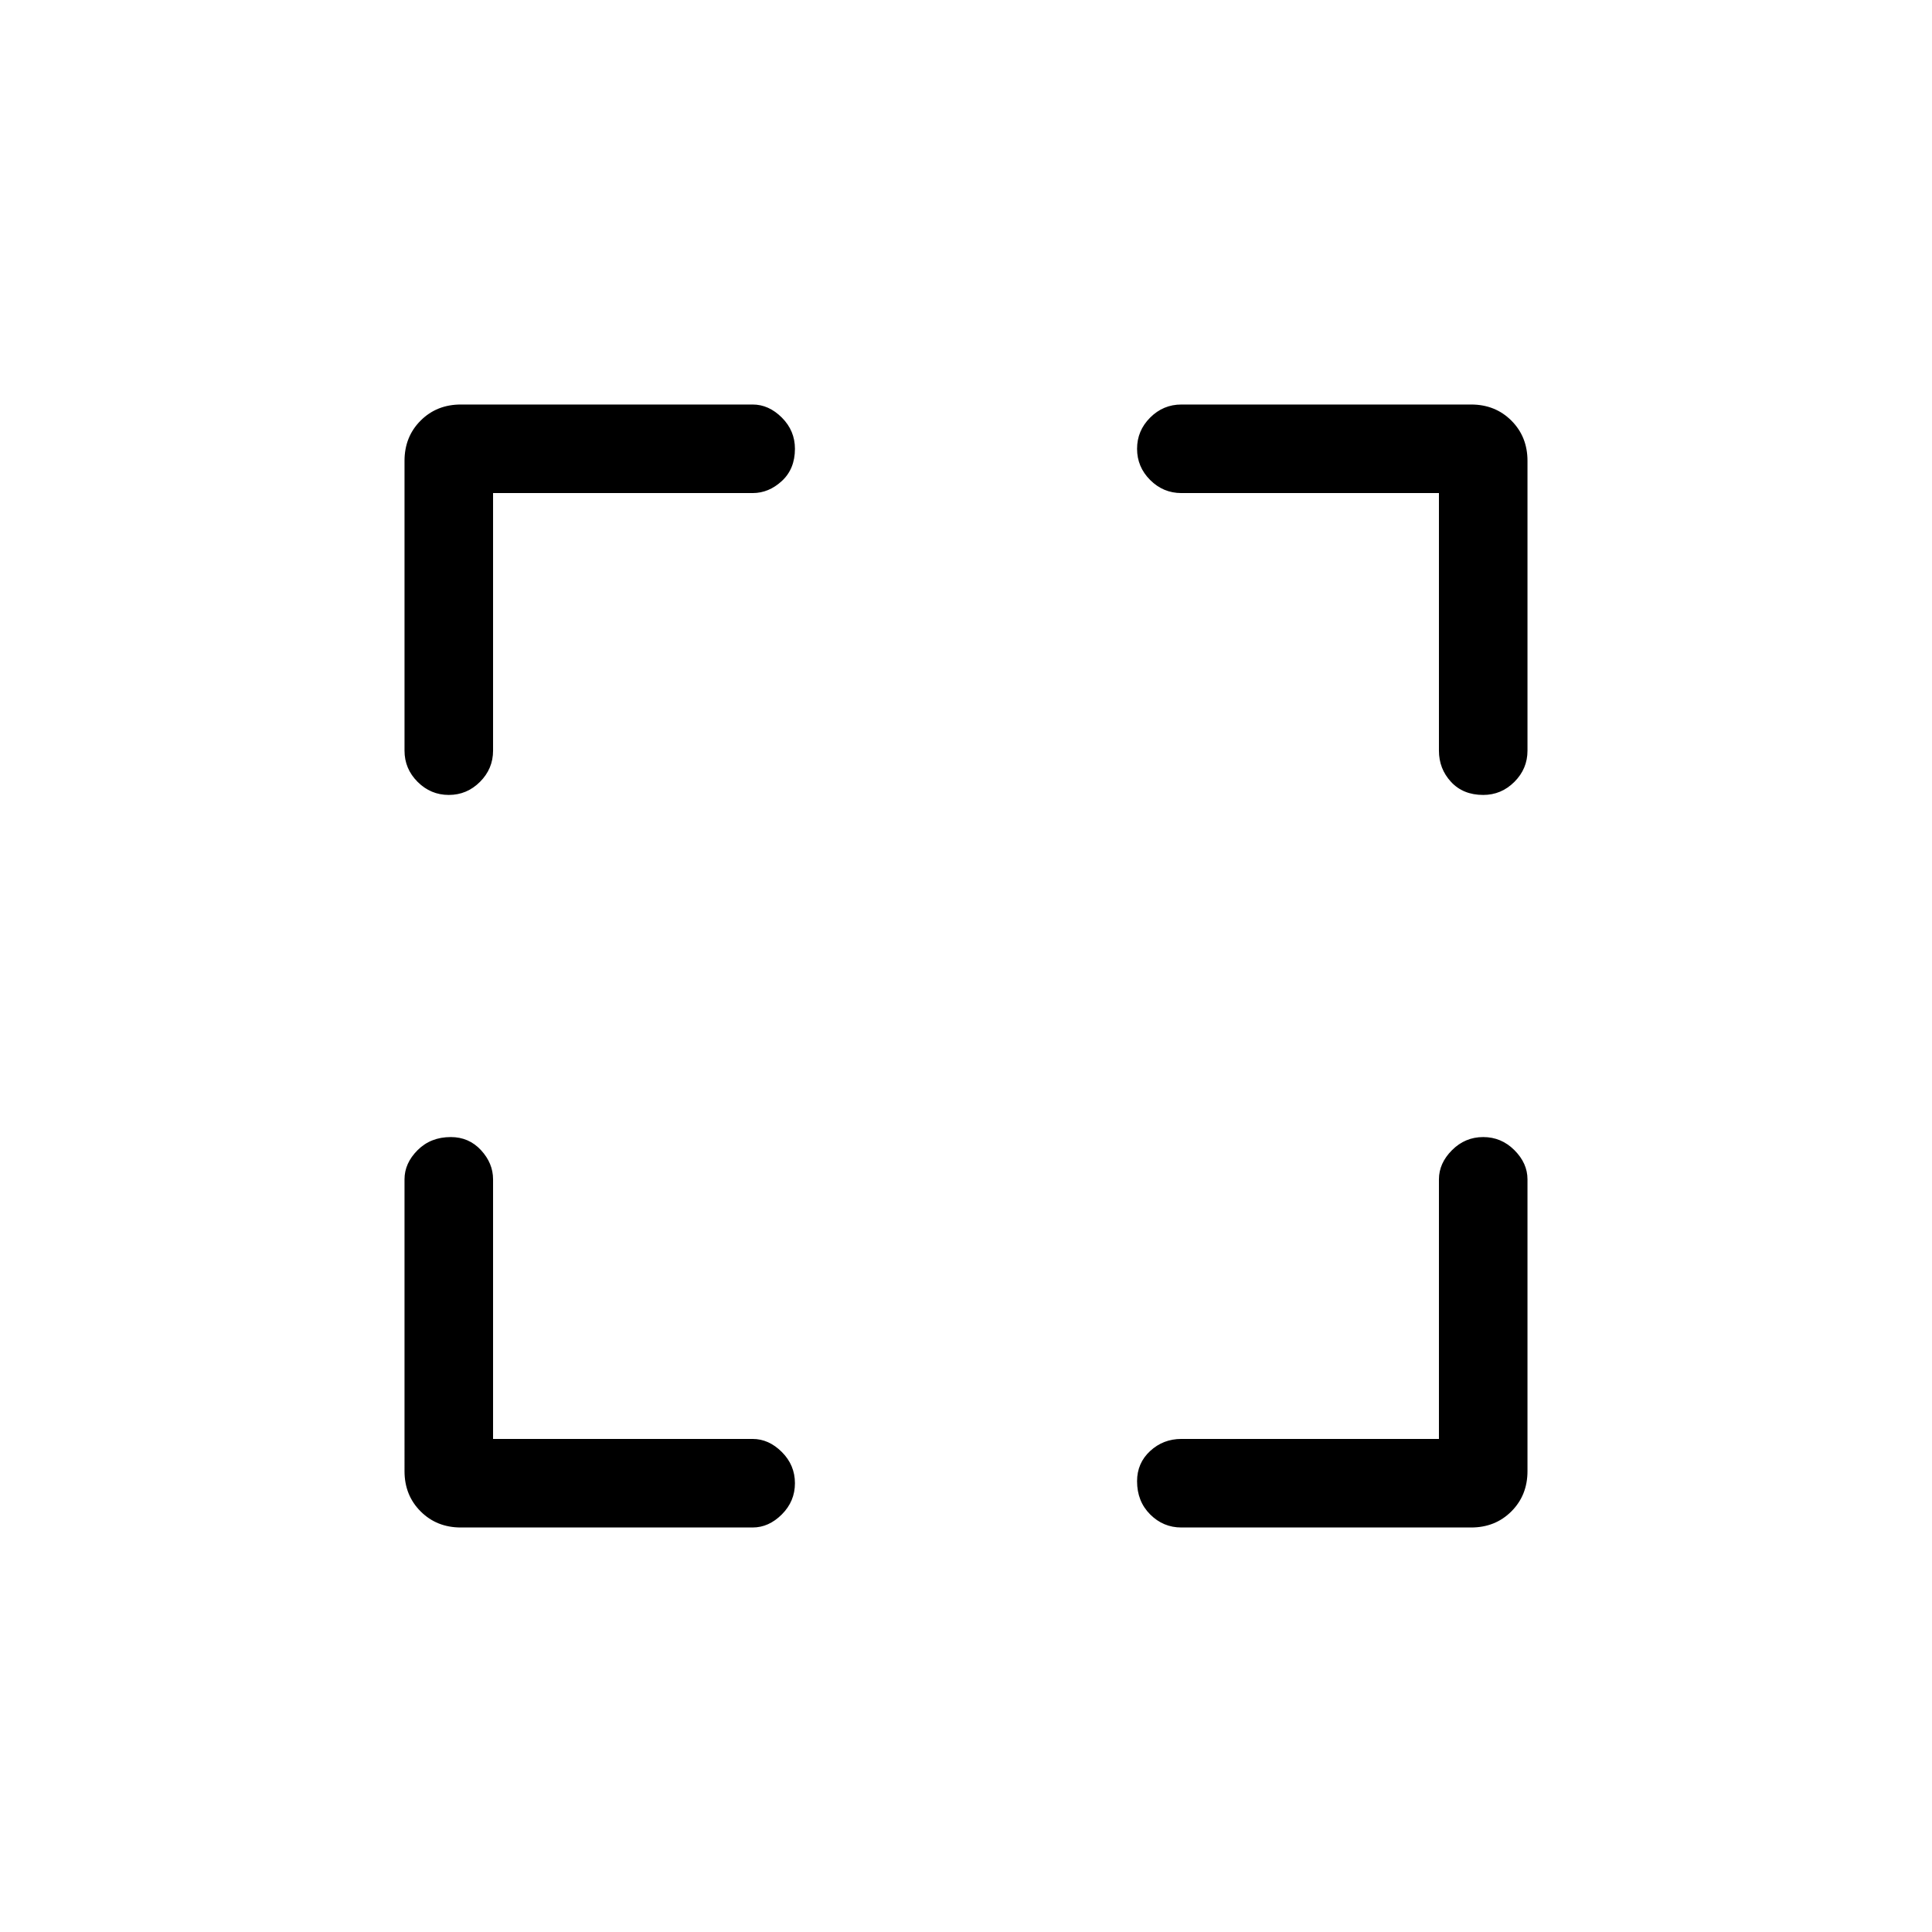 <svg xmlns="http://www.w3.org/2000/svg" height="48" width="48"><path d="M11.45 37.95q-.6 0-1-.4t-.4-1V29.3q0-.4.325-.725.325-.325.825-.325.45 0 .75.325t.3.725v6.45h6.45q.4 0 .725.325.325.325.325.775t-.325.775q-.325.325-.725.325Zm-.3-18.2q-.45 0-.775-.325t-.325-.775v-7.2q0-.6.4-1t1-.4h7.25q.4 0 .725.325.325.325.325.775 0 .5-.325.8-.325.3-.725.3h-6.45v6.4q0 .45-.325.775t-.775.325Zm18.2 18.2q-.45 0-.775-.325t-.325-.825q0-.45.325-.75t.775-.3h6.4V29.3q0-.4.325-.725.325-.325.775-.325t.775.325q.325.325.325.725v7.25q0 .6-.4 1t-1 .4Zm7.5-18.2q-.5 0-.8-.325-.3-.325-.3-.775v-6.4h-6.4q-.45 0-.775-.325t-.325-.775q0-.45.325-.775t.775-.325h7.2q.6 0 1 .4t.4 1v7.2q0 .45-.325.775t-.775.325Z"/></svg>